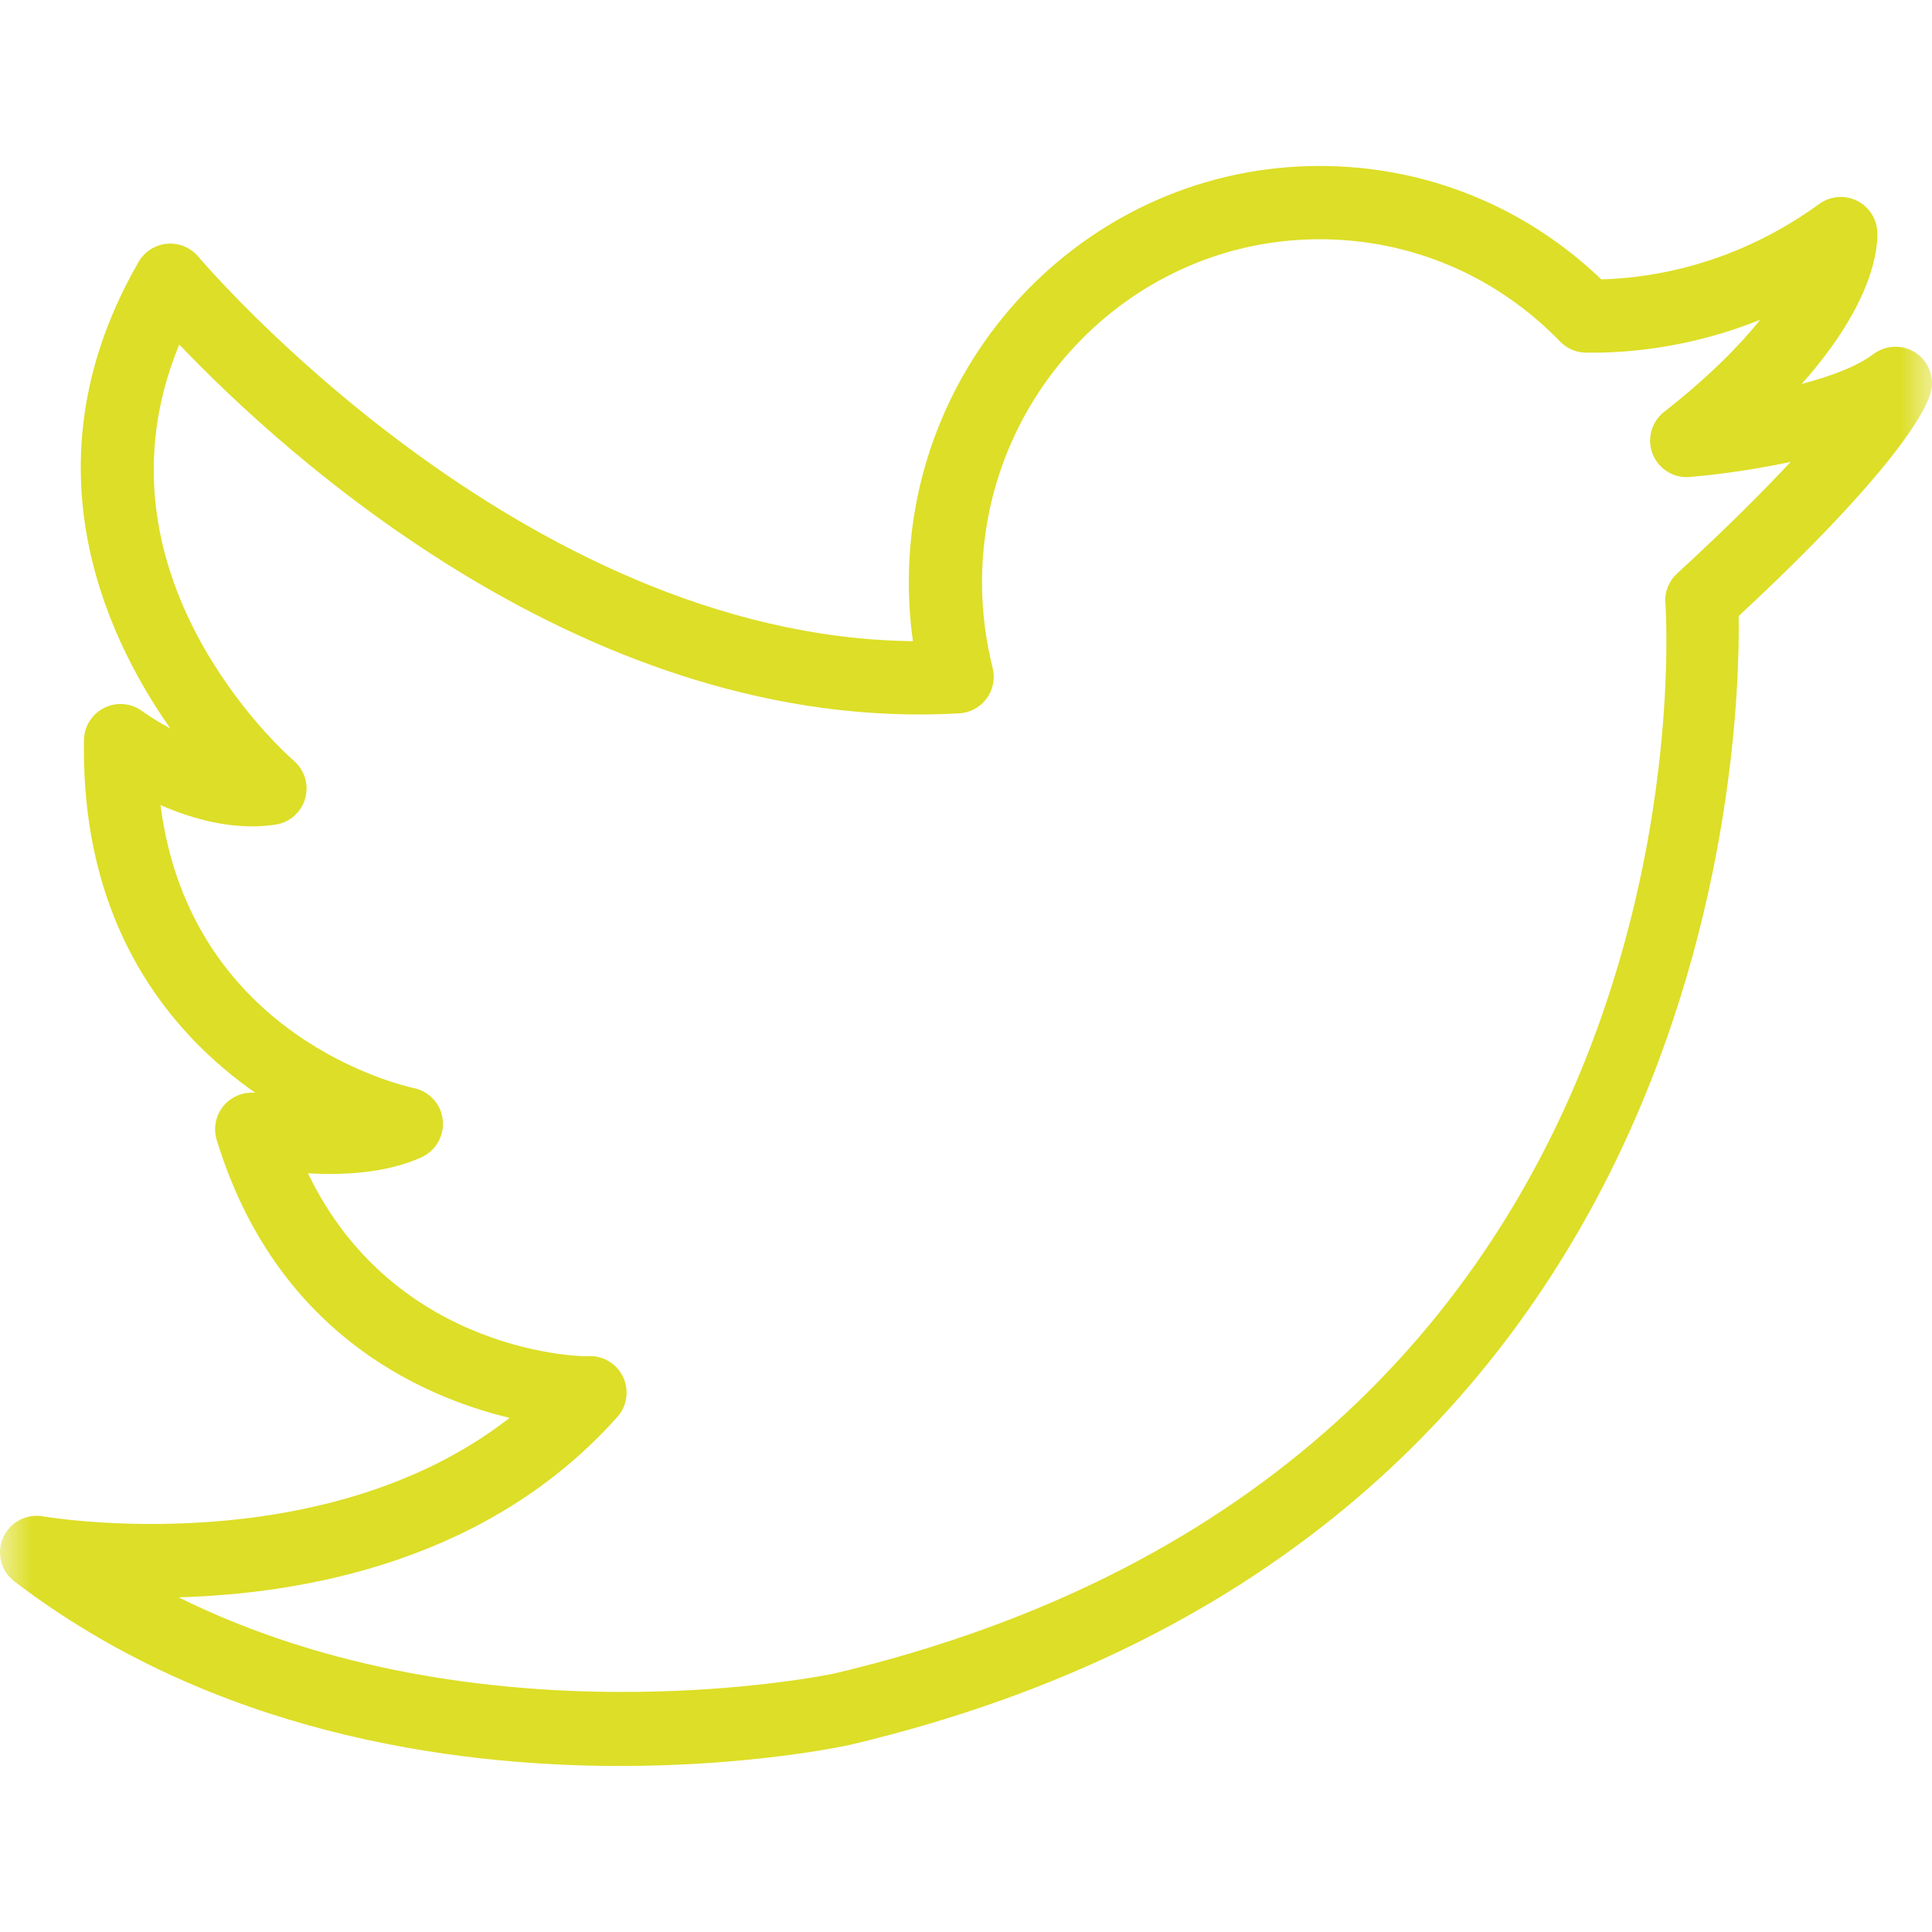 <svg xmlns="http://www.w3.org/2000/svg" xmlns:xlink="http://www.w3.org/1999/xlink" width="30" height="30" viewBox="0 0 30 30">
  <defs>
    <rect id="rect-1" width="30" height="30" x="0" y="0"/>
    <mask id="mask-2" maskContentUnits="userSpaceOnUse" maskUnits="userSpaceOnUse">
      <rect width="30" height="30" x="0" y="0" fill="black"/>
      <use fill="white" xlink:href="#rect-1"/>
    </mask>
  </defs>
  <g>
    <use fill="none" xlink:href="#rect-1"/>
    <g mask="url(#mask-2)">
      <path fill="rgb(221,222,39)" fill-rule="evenodd" d="M29.09 5.499c.194-.146.46-.154.661-.018.202.136.293.386.228.621-.061.221-.455 1.116-2.981 3.464.031 2.019-.347 14.34-13.799 17.528-.136.03-1.562.328-3.57.328-2.655 0-6.332-.52-9.406-2.866-.209-.159-.28-.44-.175-.679.106-.24.361-.376.62-.331.047.008 4.333.738 7.245-1.529-1.416-.342-3.642-1.35-4.548-4.317-.059-.192-.011-.402.125-.55.121-.132.299-.197.474-.181-1.312-.918-2.708-2.579-2.66-5.479.004-.213.126-.406.317-.5.192-.094.419-.073.59.054.092.067.246.167.435.269C1.572 9.783.398 7.11 2.152 4.067c.093-.161.258-.266.443-.282.185-.017.366.06.485.201.051.061 5.001 5.901 11.096 5.97-.043-.303-.064-.609-.064-.916 0-3.563 2.861-6.463 6.378-6.463 1.643 0 3.186.623 4.375 1.761.774-.021 2.076-.221 3.384-1.171.167-.122.388-.143.576-.055.187.088.312.271.325.478.012.2-.012 1.069-1.174 2.372.446-.118.861-.271 1.115-.464zm-3.232 3.864c-.011-.172.055-.339.182-.456.779-.716 1.348-1.288 1.765-1.735-.762.165-1.437.224-1.569.235-.246.022-.482-.125-.574-.358-.091-.233-.019-.499.178-.653.696-.547 1.17-1.028 1.492-1.43-1.117.448-2.106.519-2.708.51-.15-.002-.293-.064-.398-.172-.994-1.025-2.32-1.589-3.734-1.589-2.891 0-5.243 2.39-5.243 5.328 0 .447.056.895.165 1.329.041.164.007.337-.093.474-.1.136-.257.222-.425.231-5.756.33-10.507-4.043-12.112-5.727-1.478 3.572 1.639 6.342 1.781 6.465.167.146.235.375.173.587-.062.213-.241.37-.46.403-.637.097-1.281-.083-1.785-.303.464 3.62 3.783 4.362 3.935 4.394.24.051.42.249.447.492.027.244-.104.477-.326.58-.54.249-1.218.283-1.767.251 1.365 2.835 4.345 2.857 4.374 2.838h.006c.222 0 .425.13.517.333.093.204.057.445-.093.612-1.983 2.226-4.829 2.746-6.814 2.801 4.698 2.327 10.117 1.197 10.179 1.184 13.633-3.23 12.945-16.08 12.909-16.625z"/>
    </g>
  </g>
</svg>
